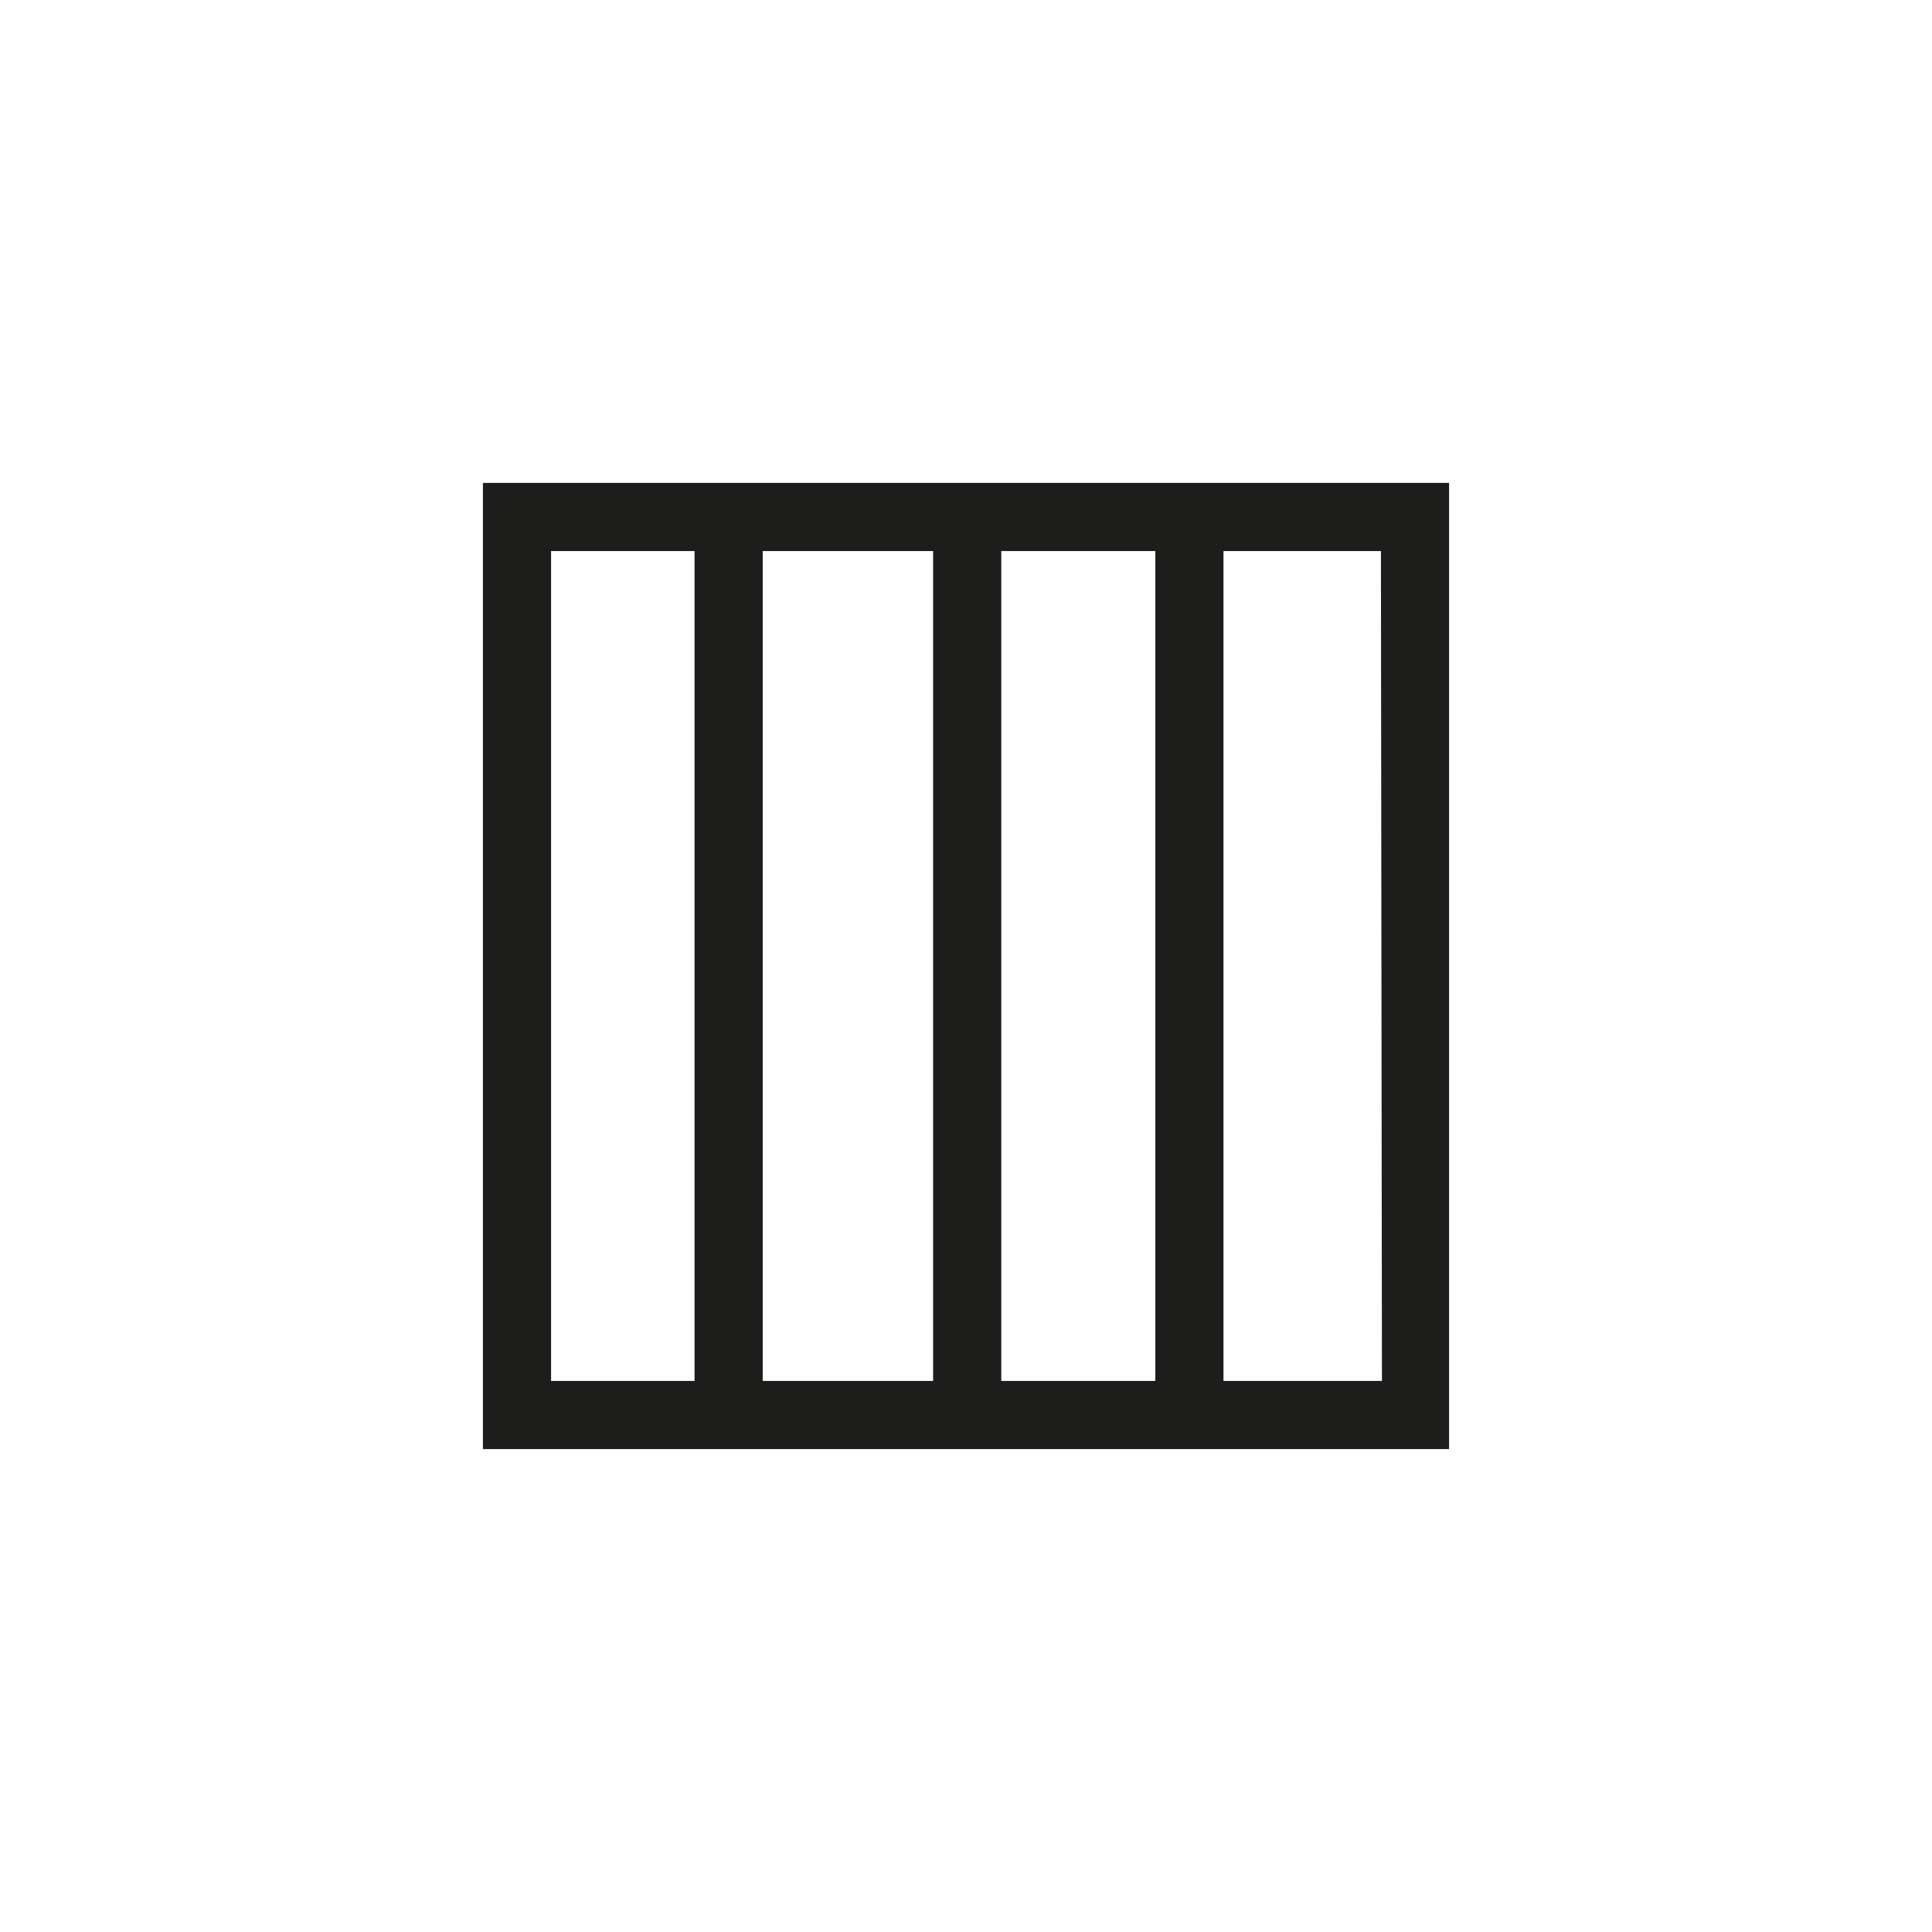 <svg id="Ebene_1" data-name="Ebene 1" xmlns="http://www.w3.org/2000/svg" viewBox="0 0 56.69 56.69"><defs><style>.cls-1{fill:#1d1d1b;}</style></defs><path class="cls-1" d="M35.9,14.17H14.17V42.52H42.52V14.17ZM16.17,40.52V16.17h4.21V40.52Zm6.21,0V16.17h5V40.52Zm7,0V16.17H33.9V40.52Zm11.17,0H35.9V16.17h4.62Z"/></svg>